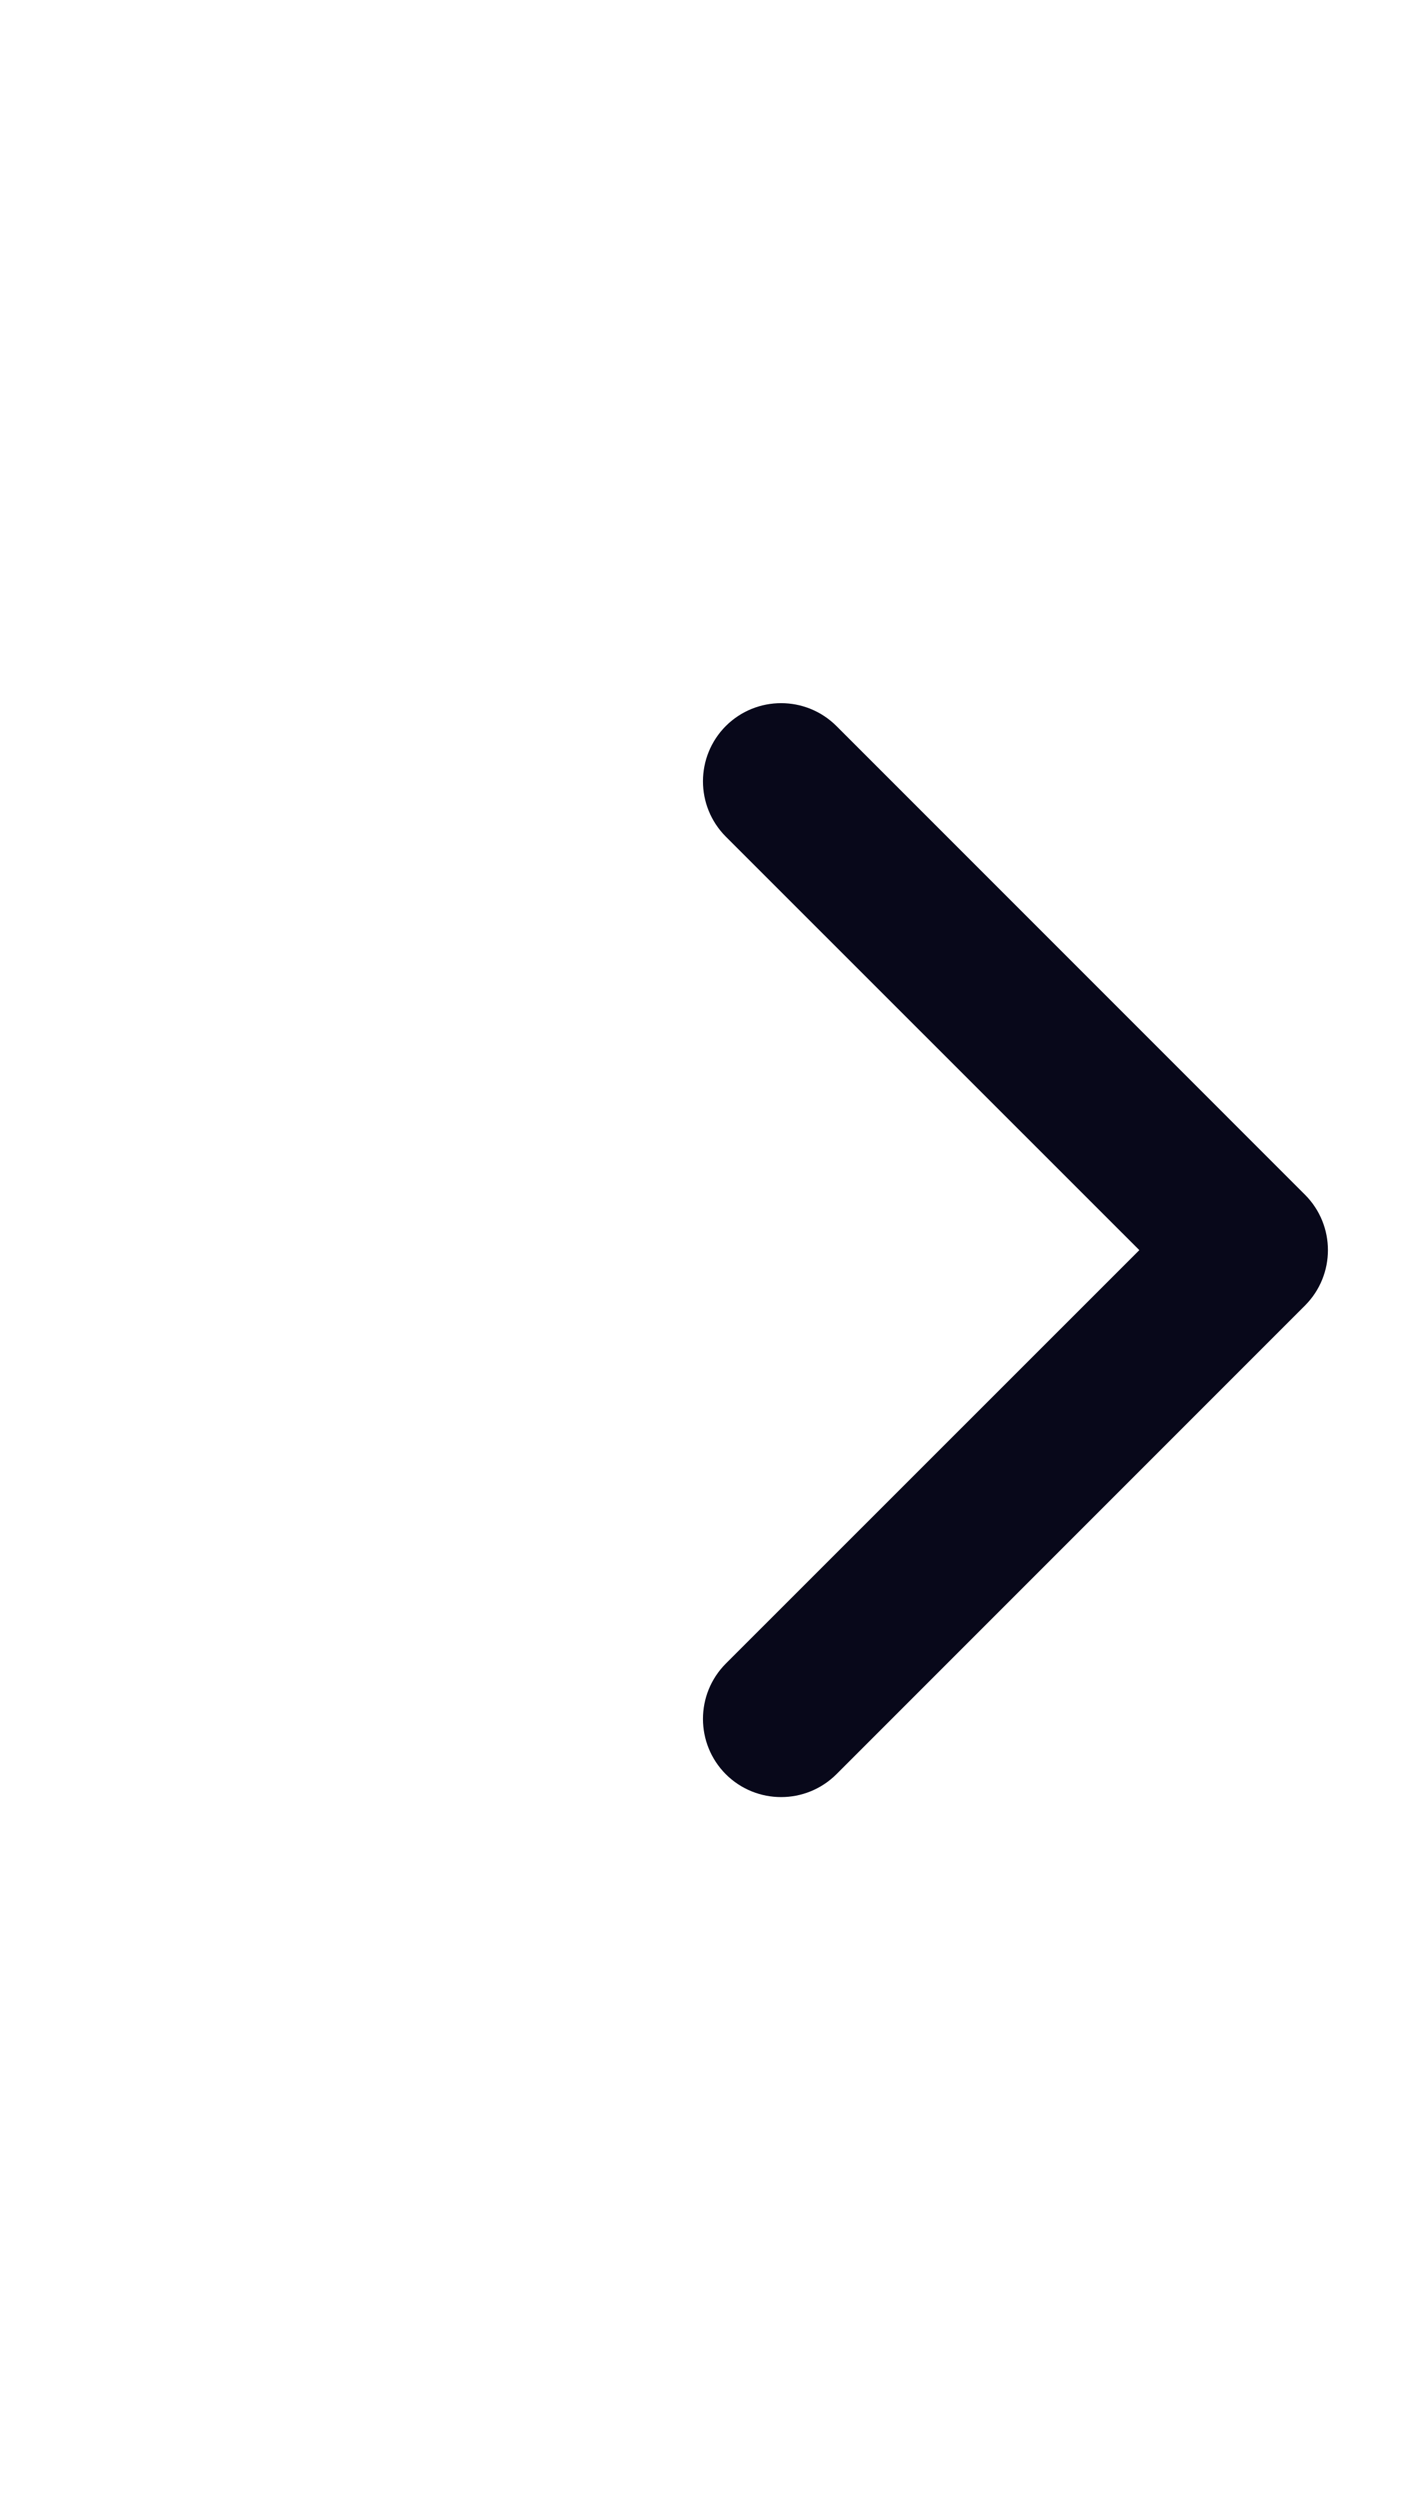 <svg width="9" height="16" viewBox="0 0 9 16" fill="none" xmlns="http://www.w3.org/2000/svg">
<path fill-rule="evenodd" clip-rule="evenodd" d="M4.646 11.354C4.451 11.158 4.451 10.842 4.646 10.646L7.293 8L4.646 5.354C4.451 5.158 4.451 4.842 4.646 4.646C4.842 4.451 5.158 4.451 5.354 4.646L8.354 7.646C8.549 7.842 8.549 8.158 8.354 8.354L5.354 11.354C5.158 11.549 4.842 11.549 4.646 11.354Z" fill="#08081A"/>
</svg>
